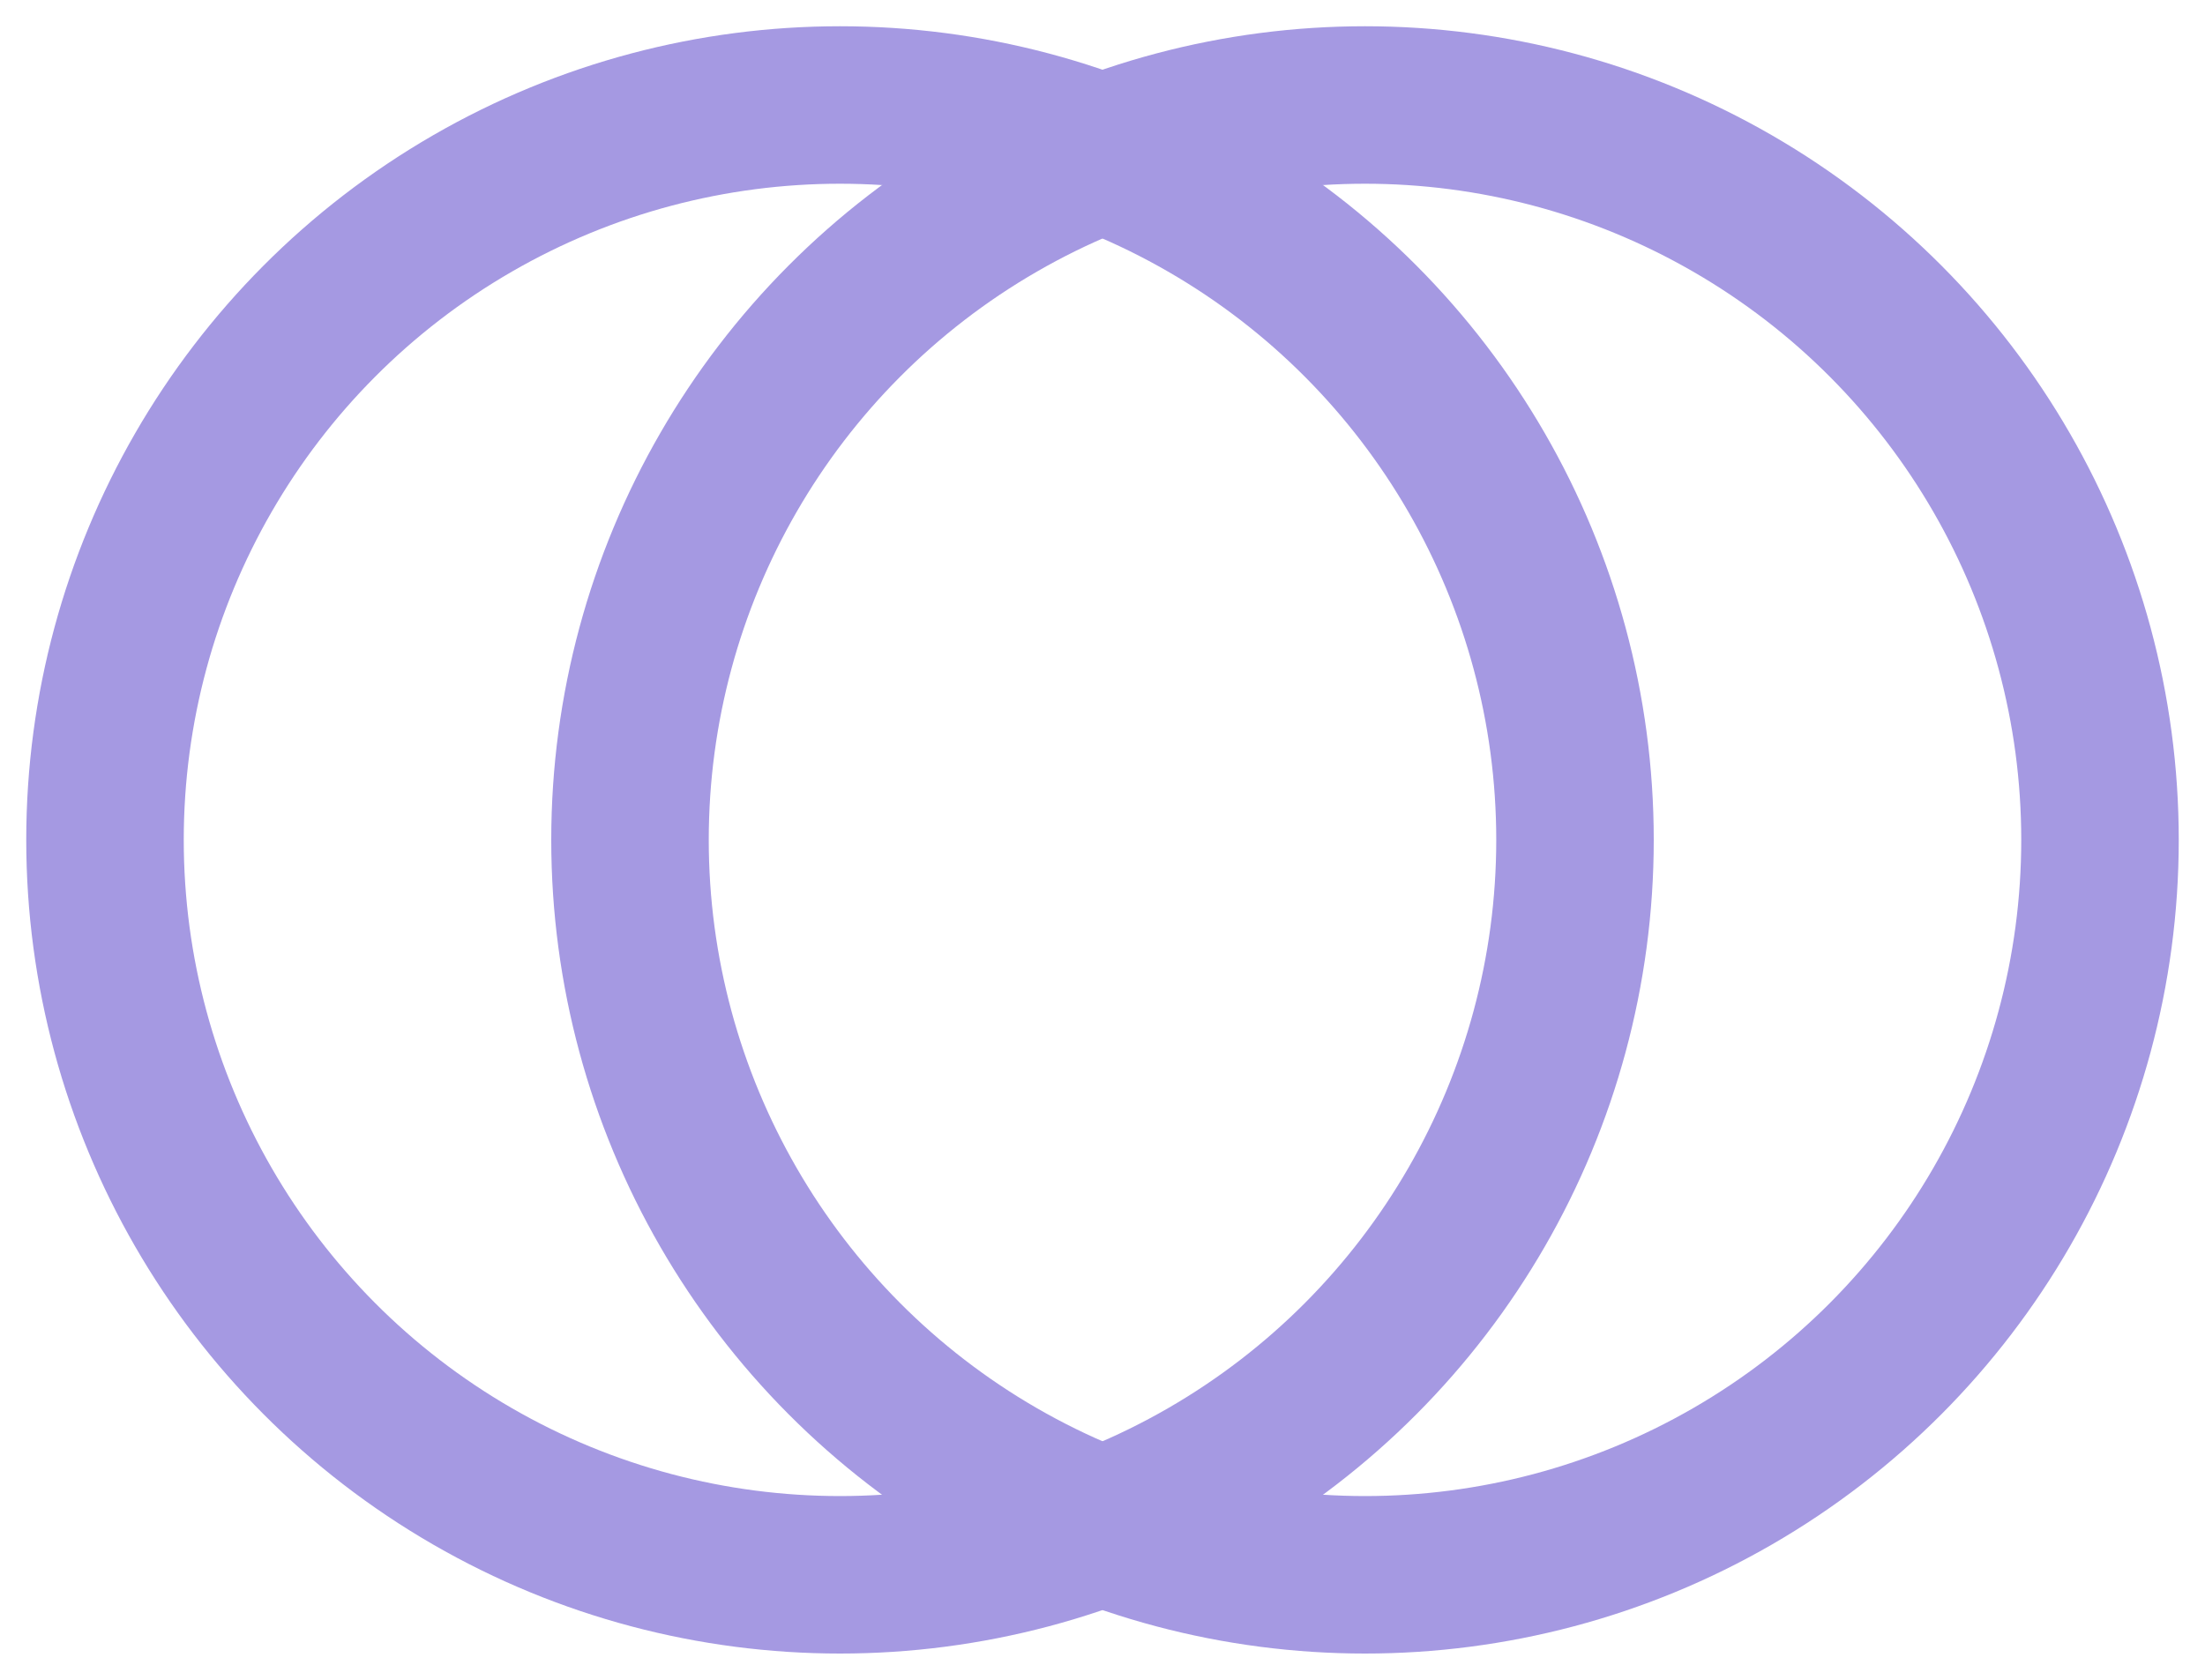 <?xml version="1.0" encoding="UTF-8" standalone="no"?>
<svg width="42px" height="32px" viewBox="0 0 42 32" version="1.1" xmlns="http://www.w3.org/2000/svg" xmlns:xlink="http://www.w3.org/1999/xlink">
    <!-- Generator: Sketch 41.2 (35397) - http://www.bohemiancoding.com/sketch -->
    <title>Group 5</title>
    <desc>Created with Sketch.</desc>
    <defs></defs>
    <g id="Final-Concept" stroke="none" stroke-width="1" fill="none" fill-rule="evenodd">
        <g id="A-Gassed-Up-Party-Shpping-Draft" transform="translate(-333, -13753)" stroke="#a599e2" stroke-width="3">
            <g id="Crew-Wave" transform="translate(-27, 9202)">
                <g id="Group-4" transform="translate(277, 4545)">
                    <g id="Group-5" transform="translate(85, 8)">
                        <ellipse id="Oval-2" cx="24" cy="14" rx="14" ry="14"></ellipse>
                        <ellipse id="Oval-2-Copy" cx="14" cy="14" rx="14" ry="14"></ellipse>
                    </g>
                </g>
            </g>
        </g>
    </g>
</svg>